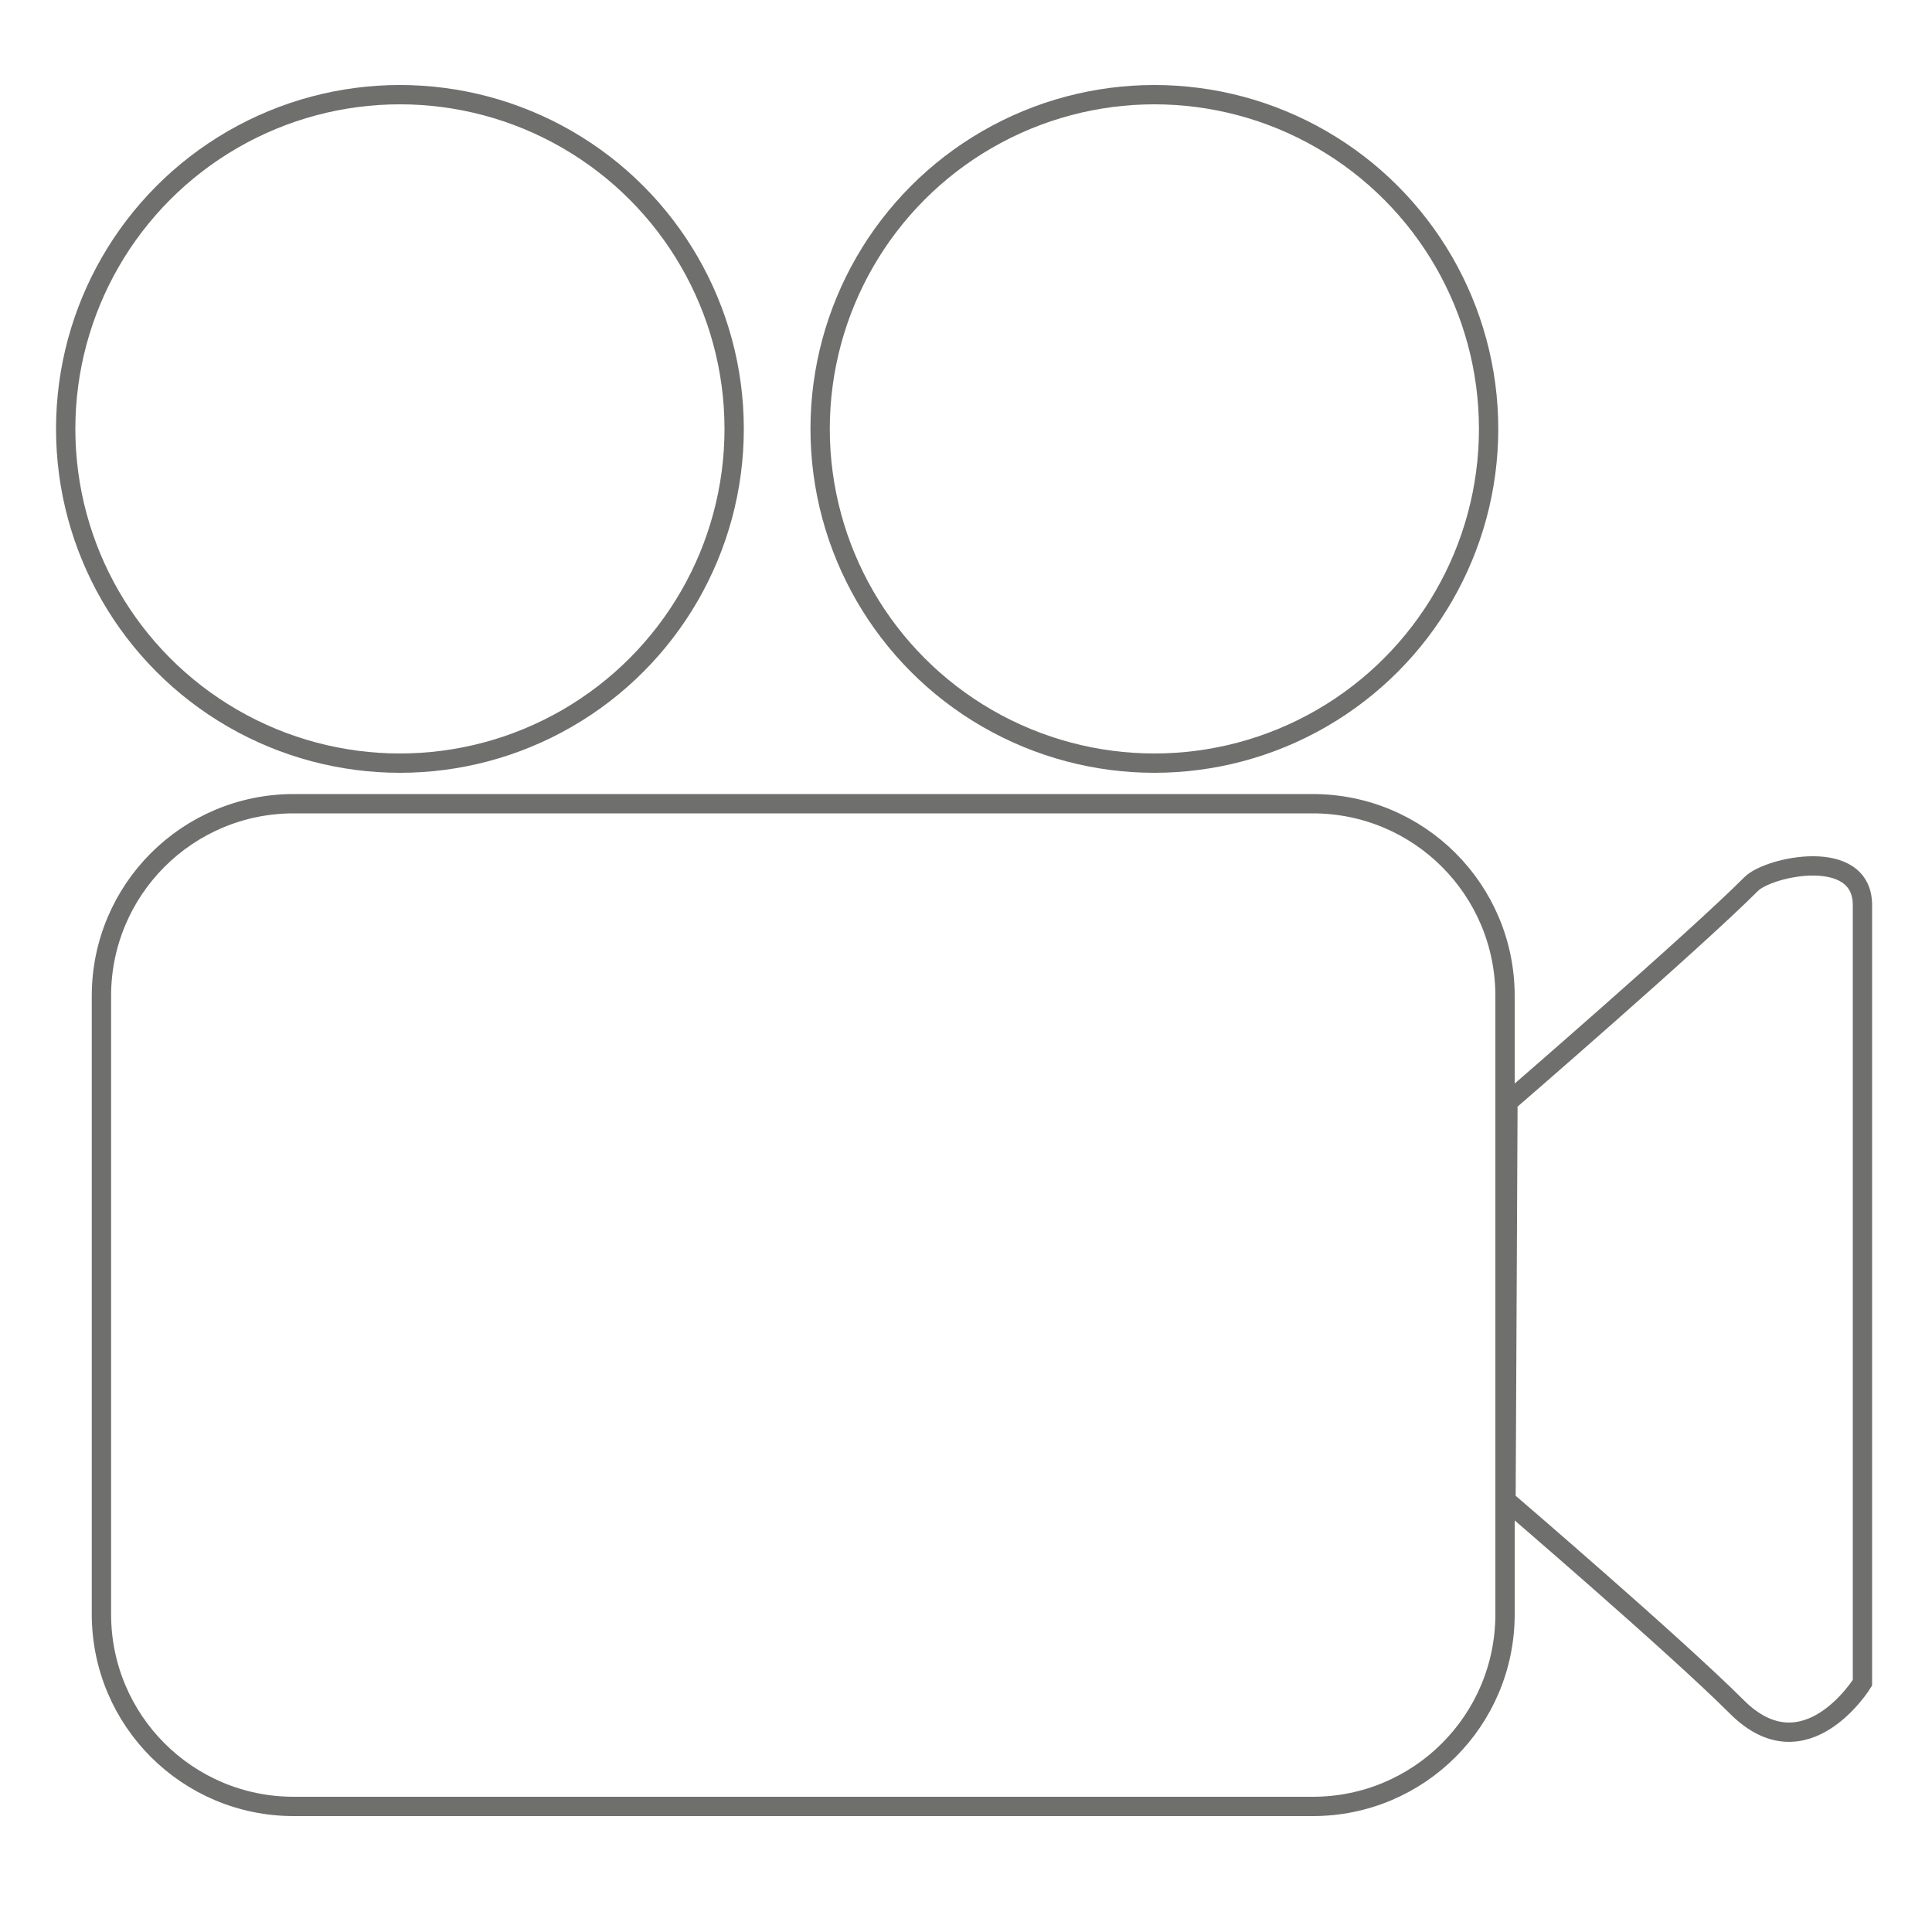<?xml version="1.0" encoding="iso-8859-1"?>
<!-- Generator: Adobe Illustrator 16.0.0, SVG Export Plug-In . SVG Version: 6.00 Build 0)  -->
<!DOCTYPE svg PUBLIC "-//W3C//DTD SVG 1.1//EN" "http://www.w3.org/Graphics/SVG/1.1/DTD/svg11.dtd">
<svg version="1.1" id="Layer_1" xmlns="http://www.w3.org/2000/svg" xmlns:xlink="http://www.w3.org/1999/xlink" x="0px" y="0px"
	 width="200px" height="200px" viewBox="0 0 200 200" style="enable-background:new 0 0 200 200;" xml:space="preserve">
<circle style="fill:none;stroke:#6F6F6E;stroke-width:2;stroke-miterlimit:10;" cx="41.4" cy="44.4" r="34.6"/>
<circle style="fill:none;stroke:#6F6F6E;stroke-width:2;stroke-miterlimit:10;" cx="119.5" cy="44.4" r="34.6"/>
<path style="fill:none;stroke:#6F6F6E;stroke-width:2;stroke-miterlimit:10;" d="M155.8,167.1c0,11-8.9,19.9-19.9,19.9H30.4
	c-11,0-19.9-8.9-19.9-19.9v-64c0-11,8.9-19.9,19.9-19.9h105.5c11,0,19.9,8.9,19.9,19.9V167.1z"/>
<path style="fill:none;stroke:#6F6F6E;stroke-width:2;stroke-miterlimit:10;" d="M156.1,114.1c0,0,19.2-16.6,25.2-22.6
	c1.8-1.8,11.5-3.9,11.5,2.2c0,6.8,0,80.5,0,80.5s-5.9,9.6-13,2.5c-6.4-6.4-23.9-21.4-23.9-21.4L156.1,114.1z"/>
</svg>
